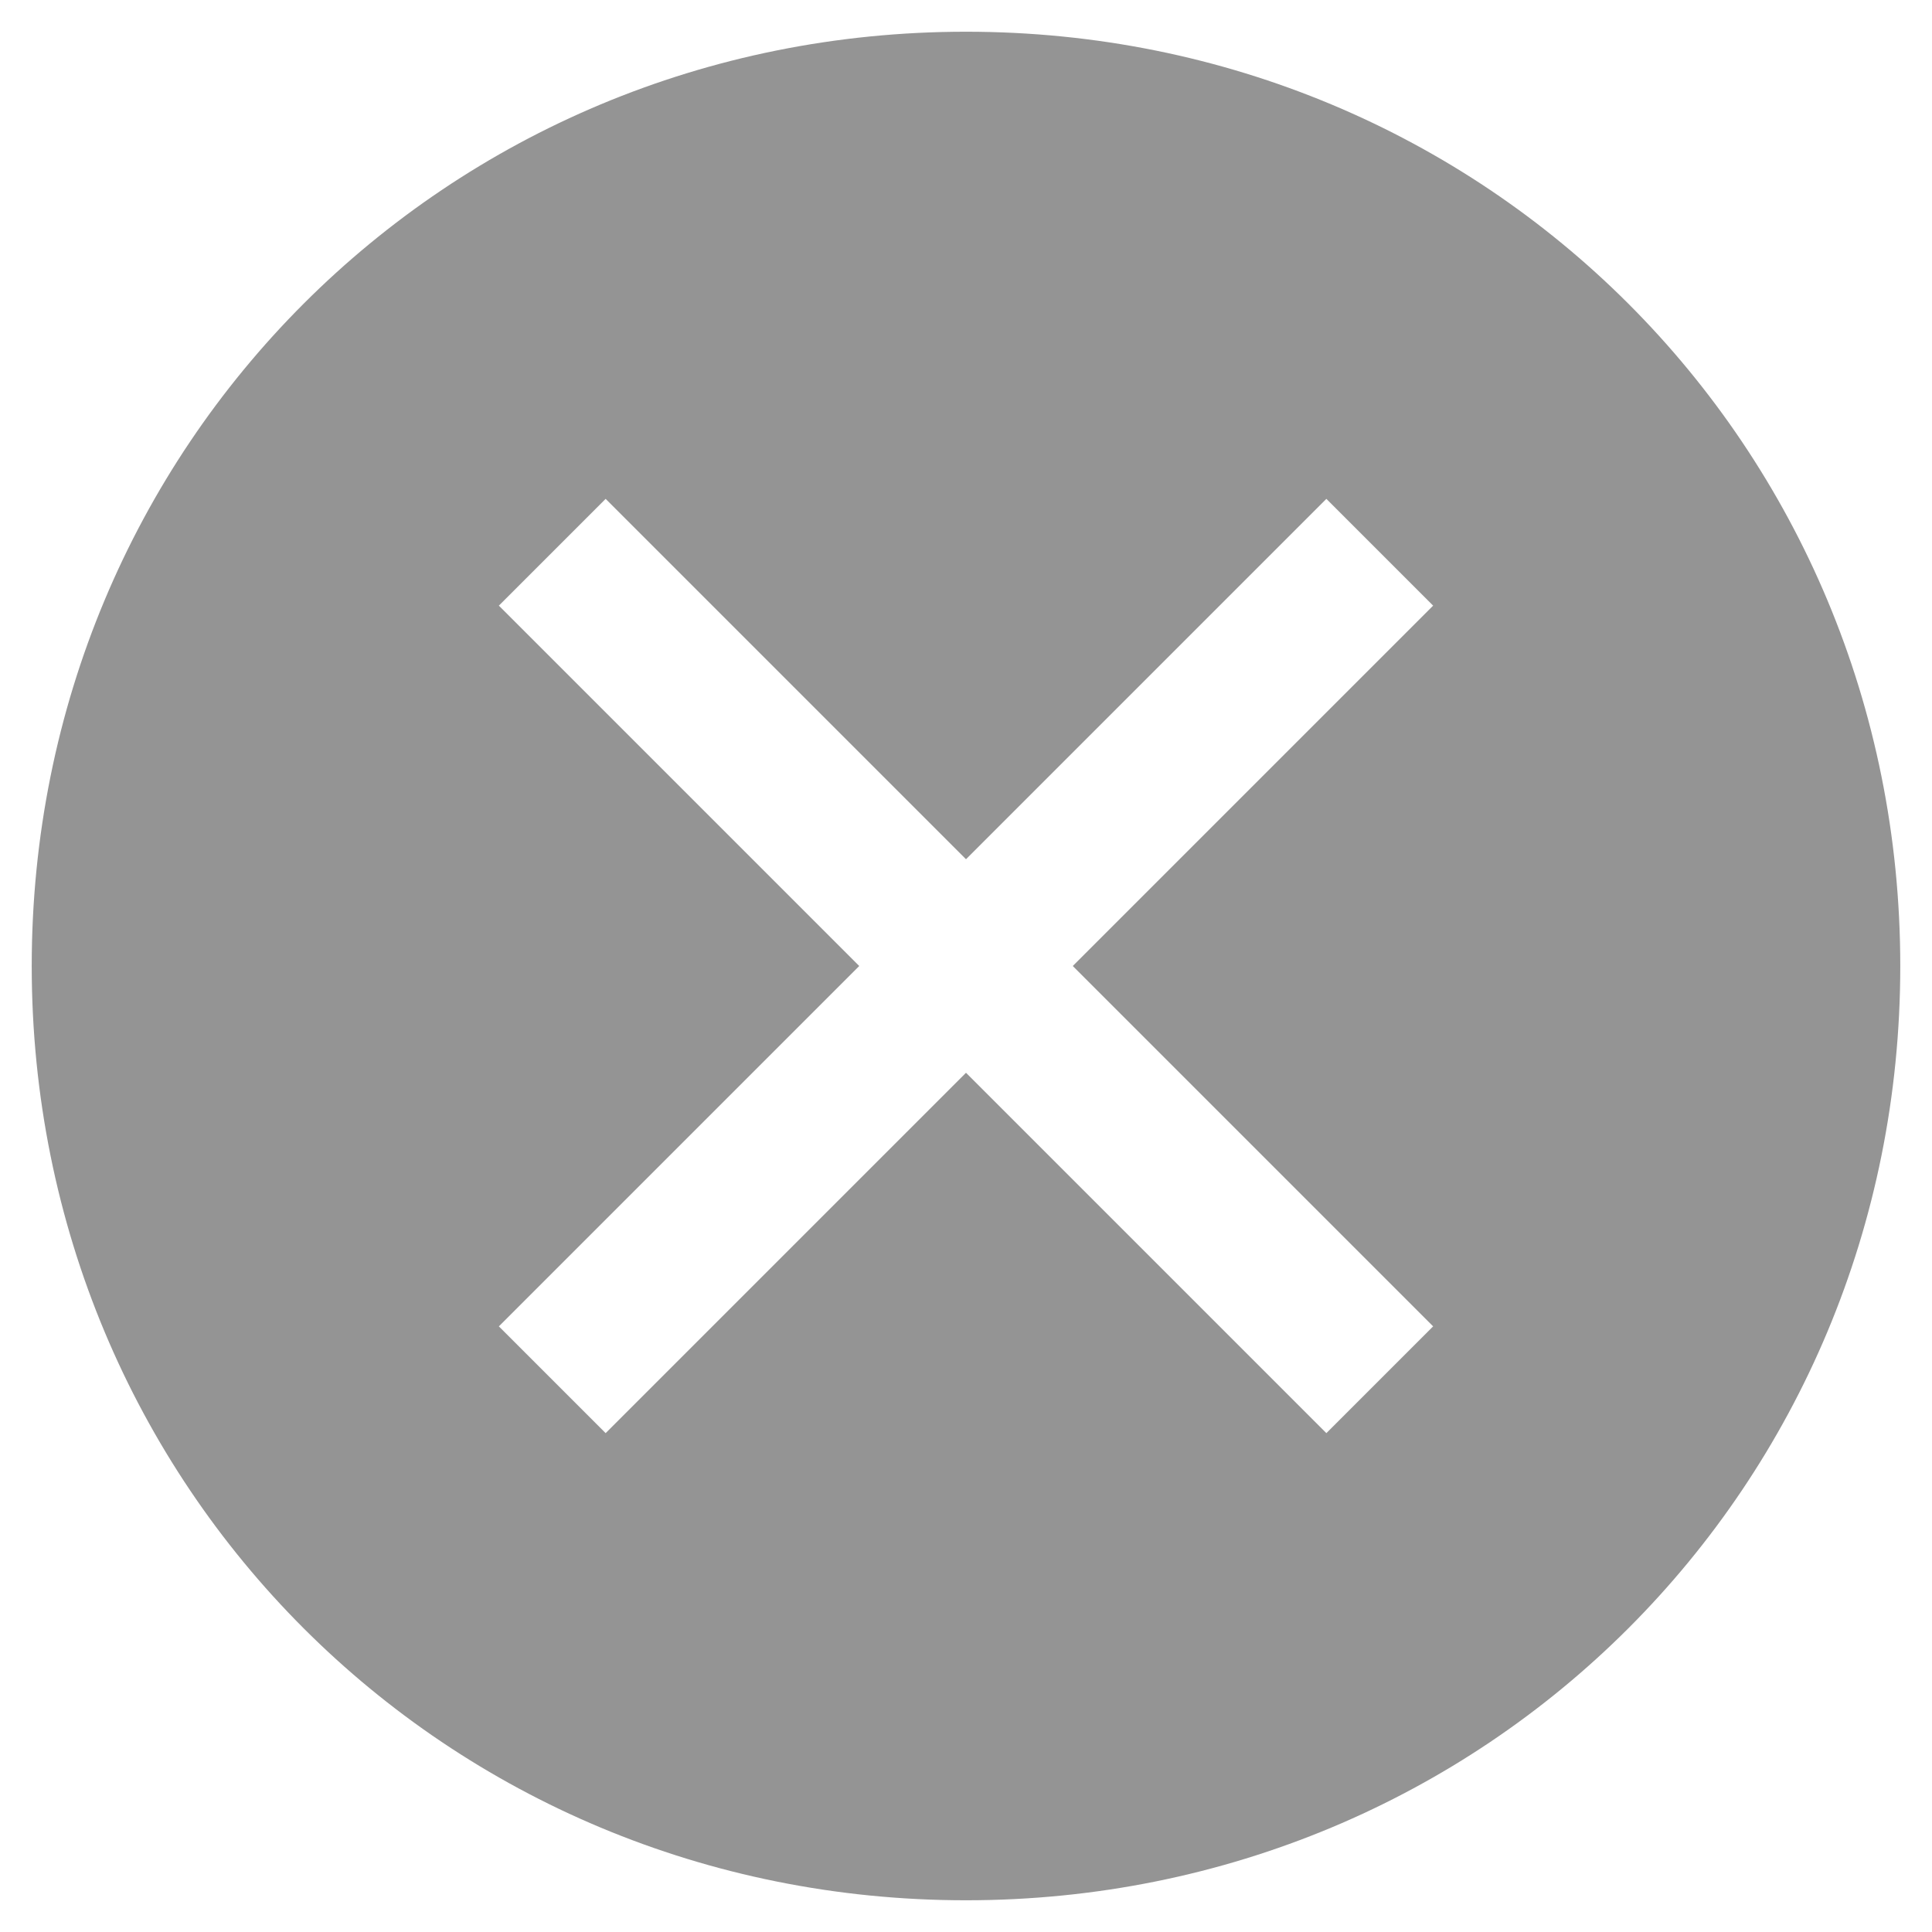 <svg width="19" height="19" viewBox="0 0 19 19" fill="none" xmlns="http://www.w3.org/2000/svg">
<path d="M9.5 0.312C4.381 0.312 0.312 4.381 0.312 9.5C0.312 14.619 4.381 18.688 9.5 18.688C14.619 18.688 18.688 14.619 18.688 9.5C18.688 4.381 14.619 0.312 9.5 0.312ZM13.044 14.094L9.5 10.55L5.956 14.094L4.906 13.044L8.45 9.5L4.906 5.956L5.956 4.906L9.5 8.45L13.044 4.906L14.094 5.956L10.55 9.5L14.094 13.044L13.044 14.094Z" fill="black" fill-opacity="0.42"/>
</svg>
